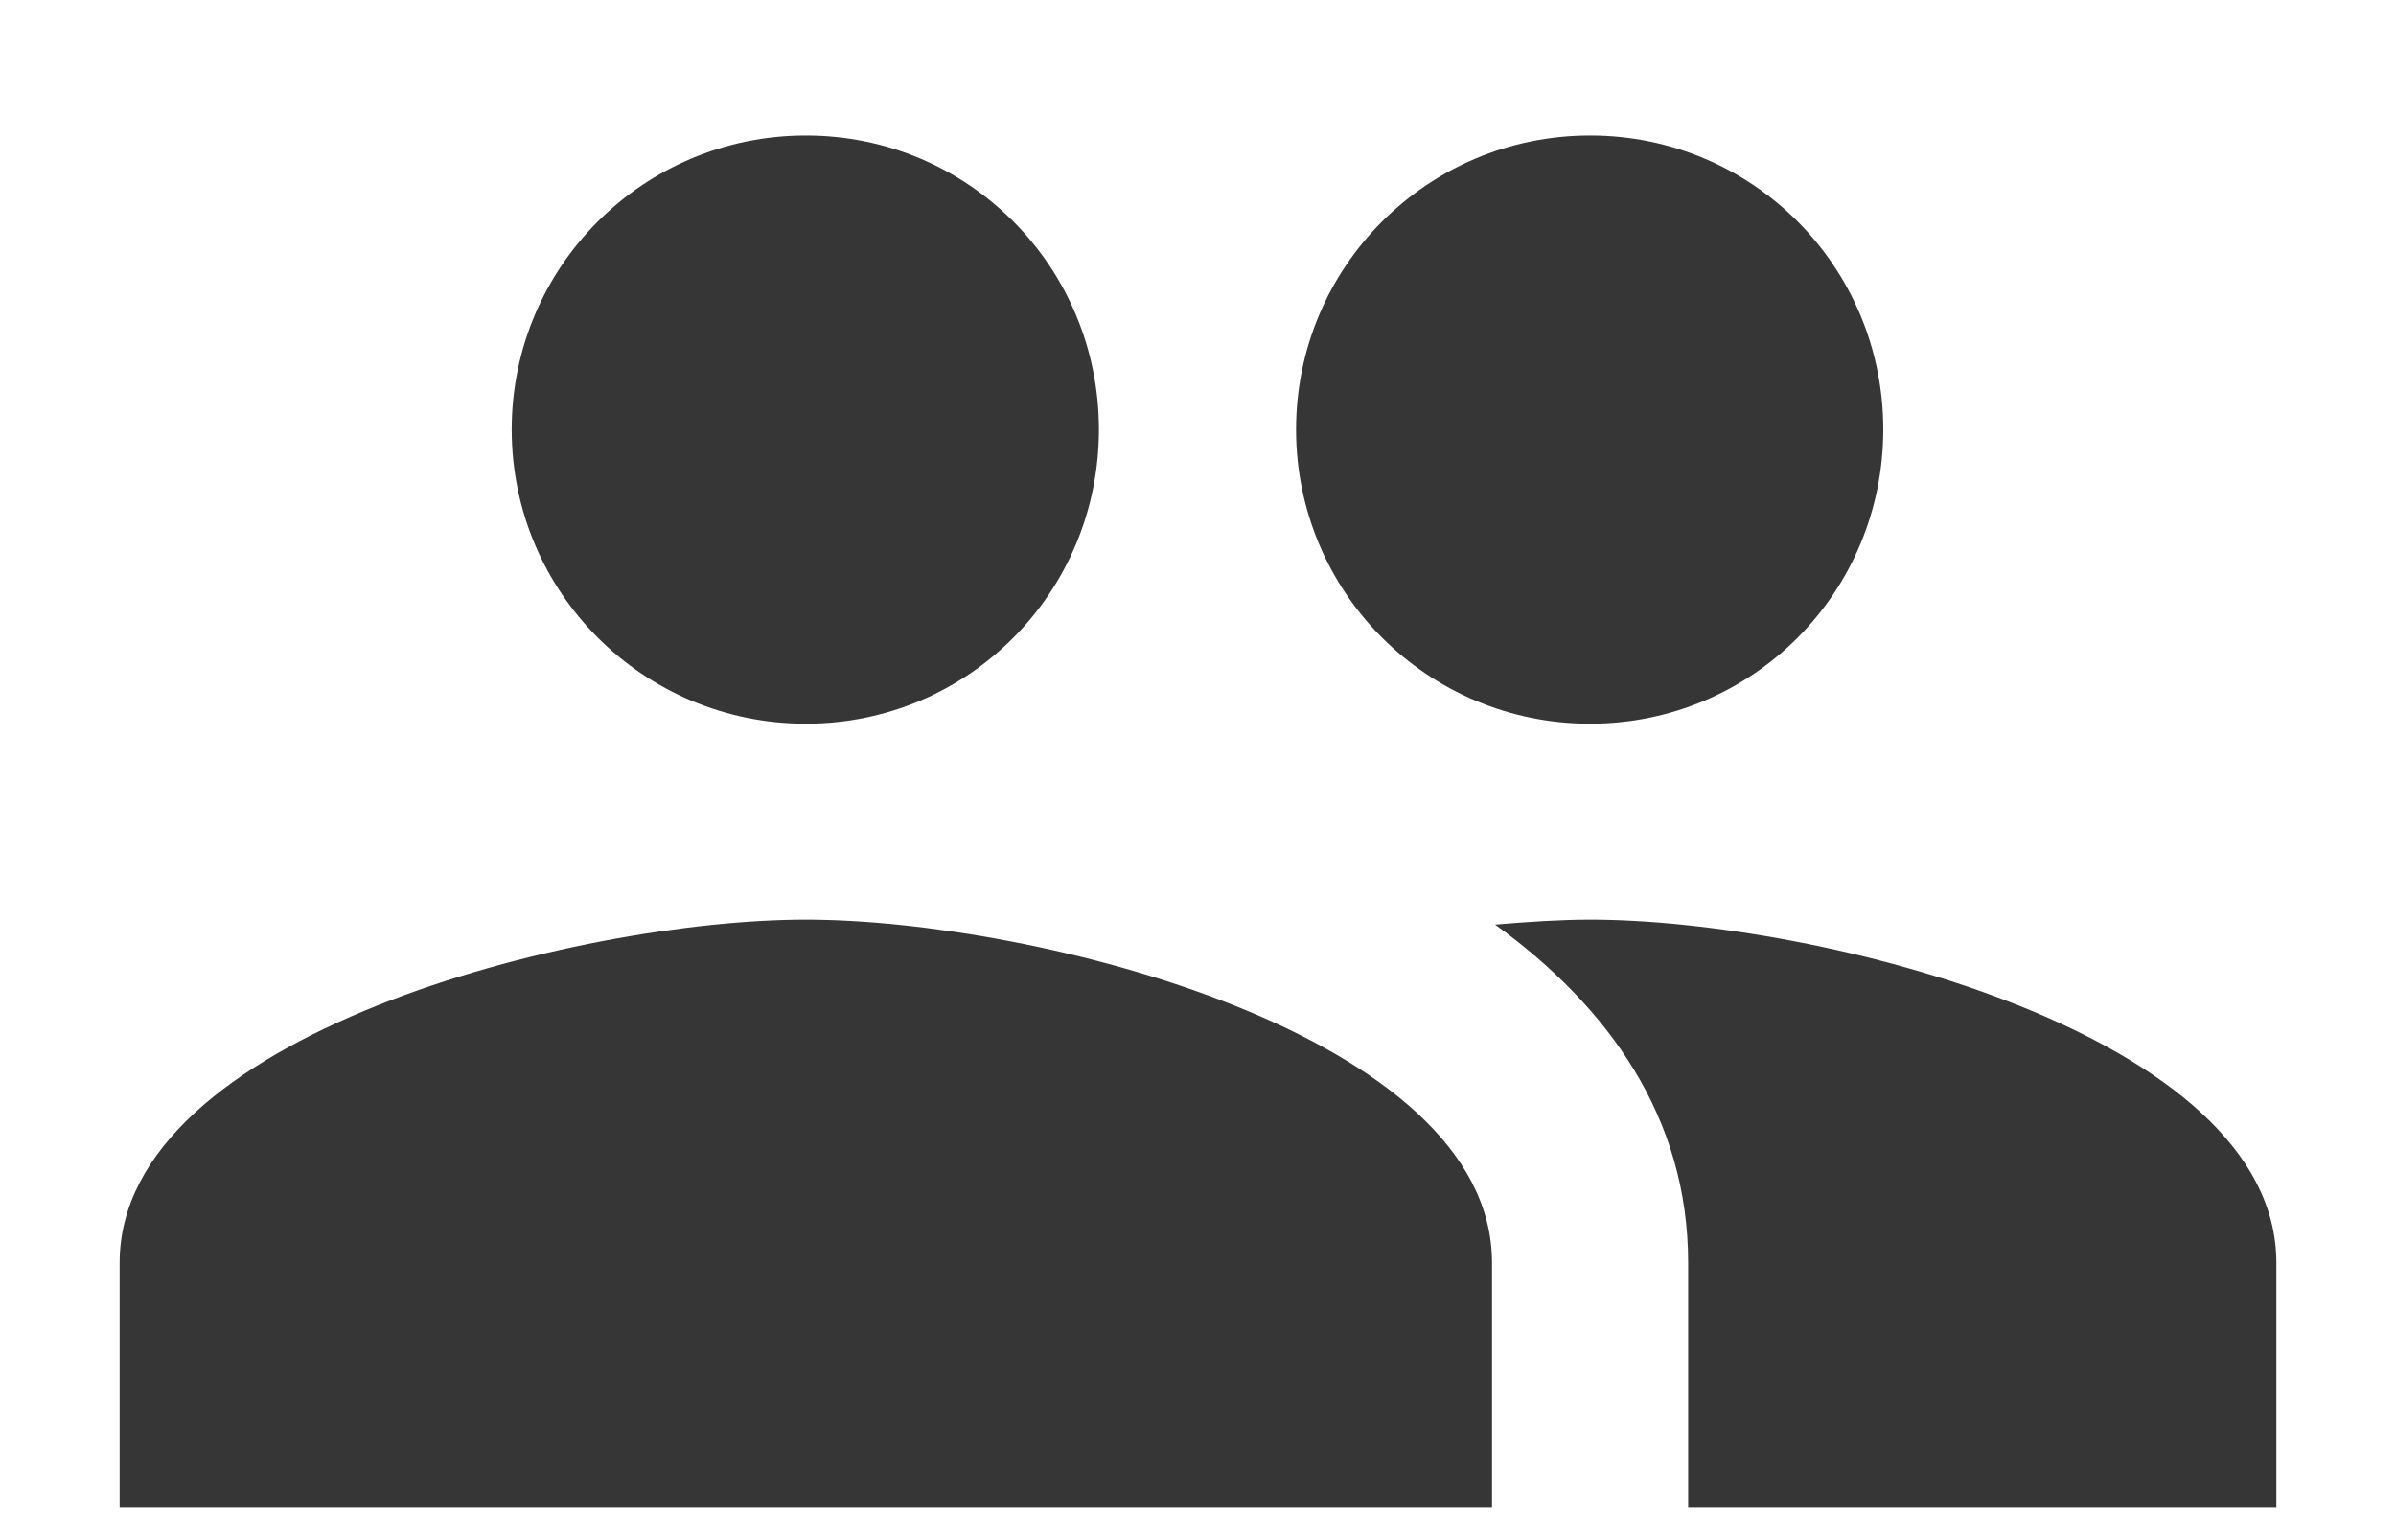 <svg width="14" height="9" viewBox="0 0 14 9" fill="none" xmlns="http://www.w3.org/2000/svg">
<path d="M9.291 4.229C10.242 4.229 11.004 3.461 11.004 2.51C11.004 1.56 10.242 0.792 9.291 0.792C8.34 0.792 7.573 1.56 7.573 2.51C7.573 3.461 8.34 4.229 9.291 4.229ZM4.709 4.229C5.66 4.229 6.421 3.461 6.421 2.51C6.421 1.56 5.66 0.792 4.709 0.792C3.758 0.792 2.99 1.56 2.99 2.51C2.99 3.461 3.758 4.229 4.709 4.229ZM4.709 5.374C3.374 5.374 0.699 6.045 0.699 7.379V8.811H8.718V7.379C8.718 6.045 6.043 5.374 4.709 5.374ZM9.291 5.374C9.125 5.374 8.936 5.386 8.736 5.403C9.4 5.884 9.864 6.531 9.864 7.379V8.811H13.301V7.379C13.301 6.045 10.626 5.374 9.291 5.374Z" fill="#363636"/>
</svg>
